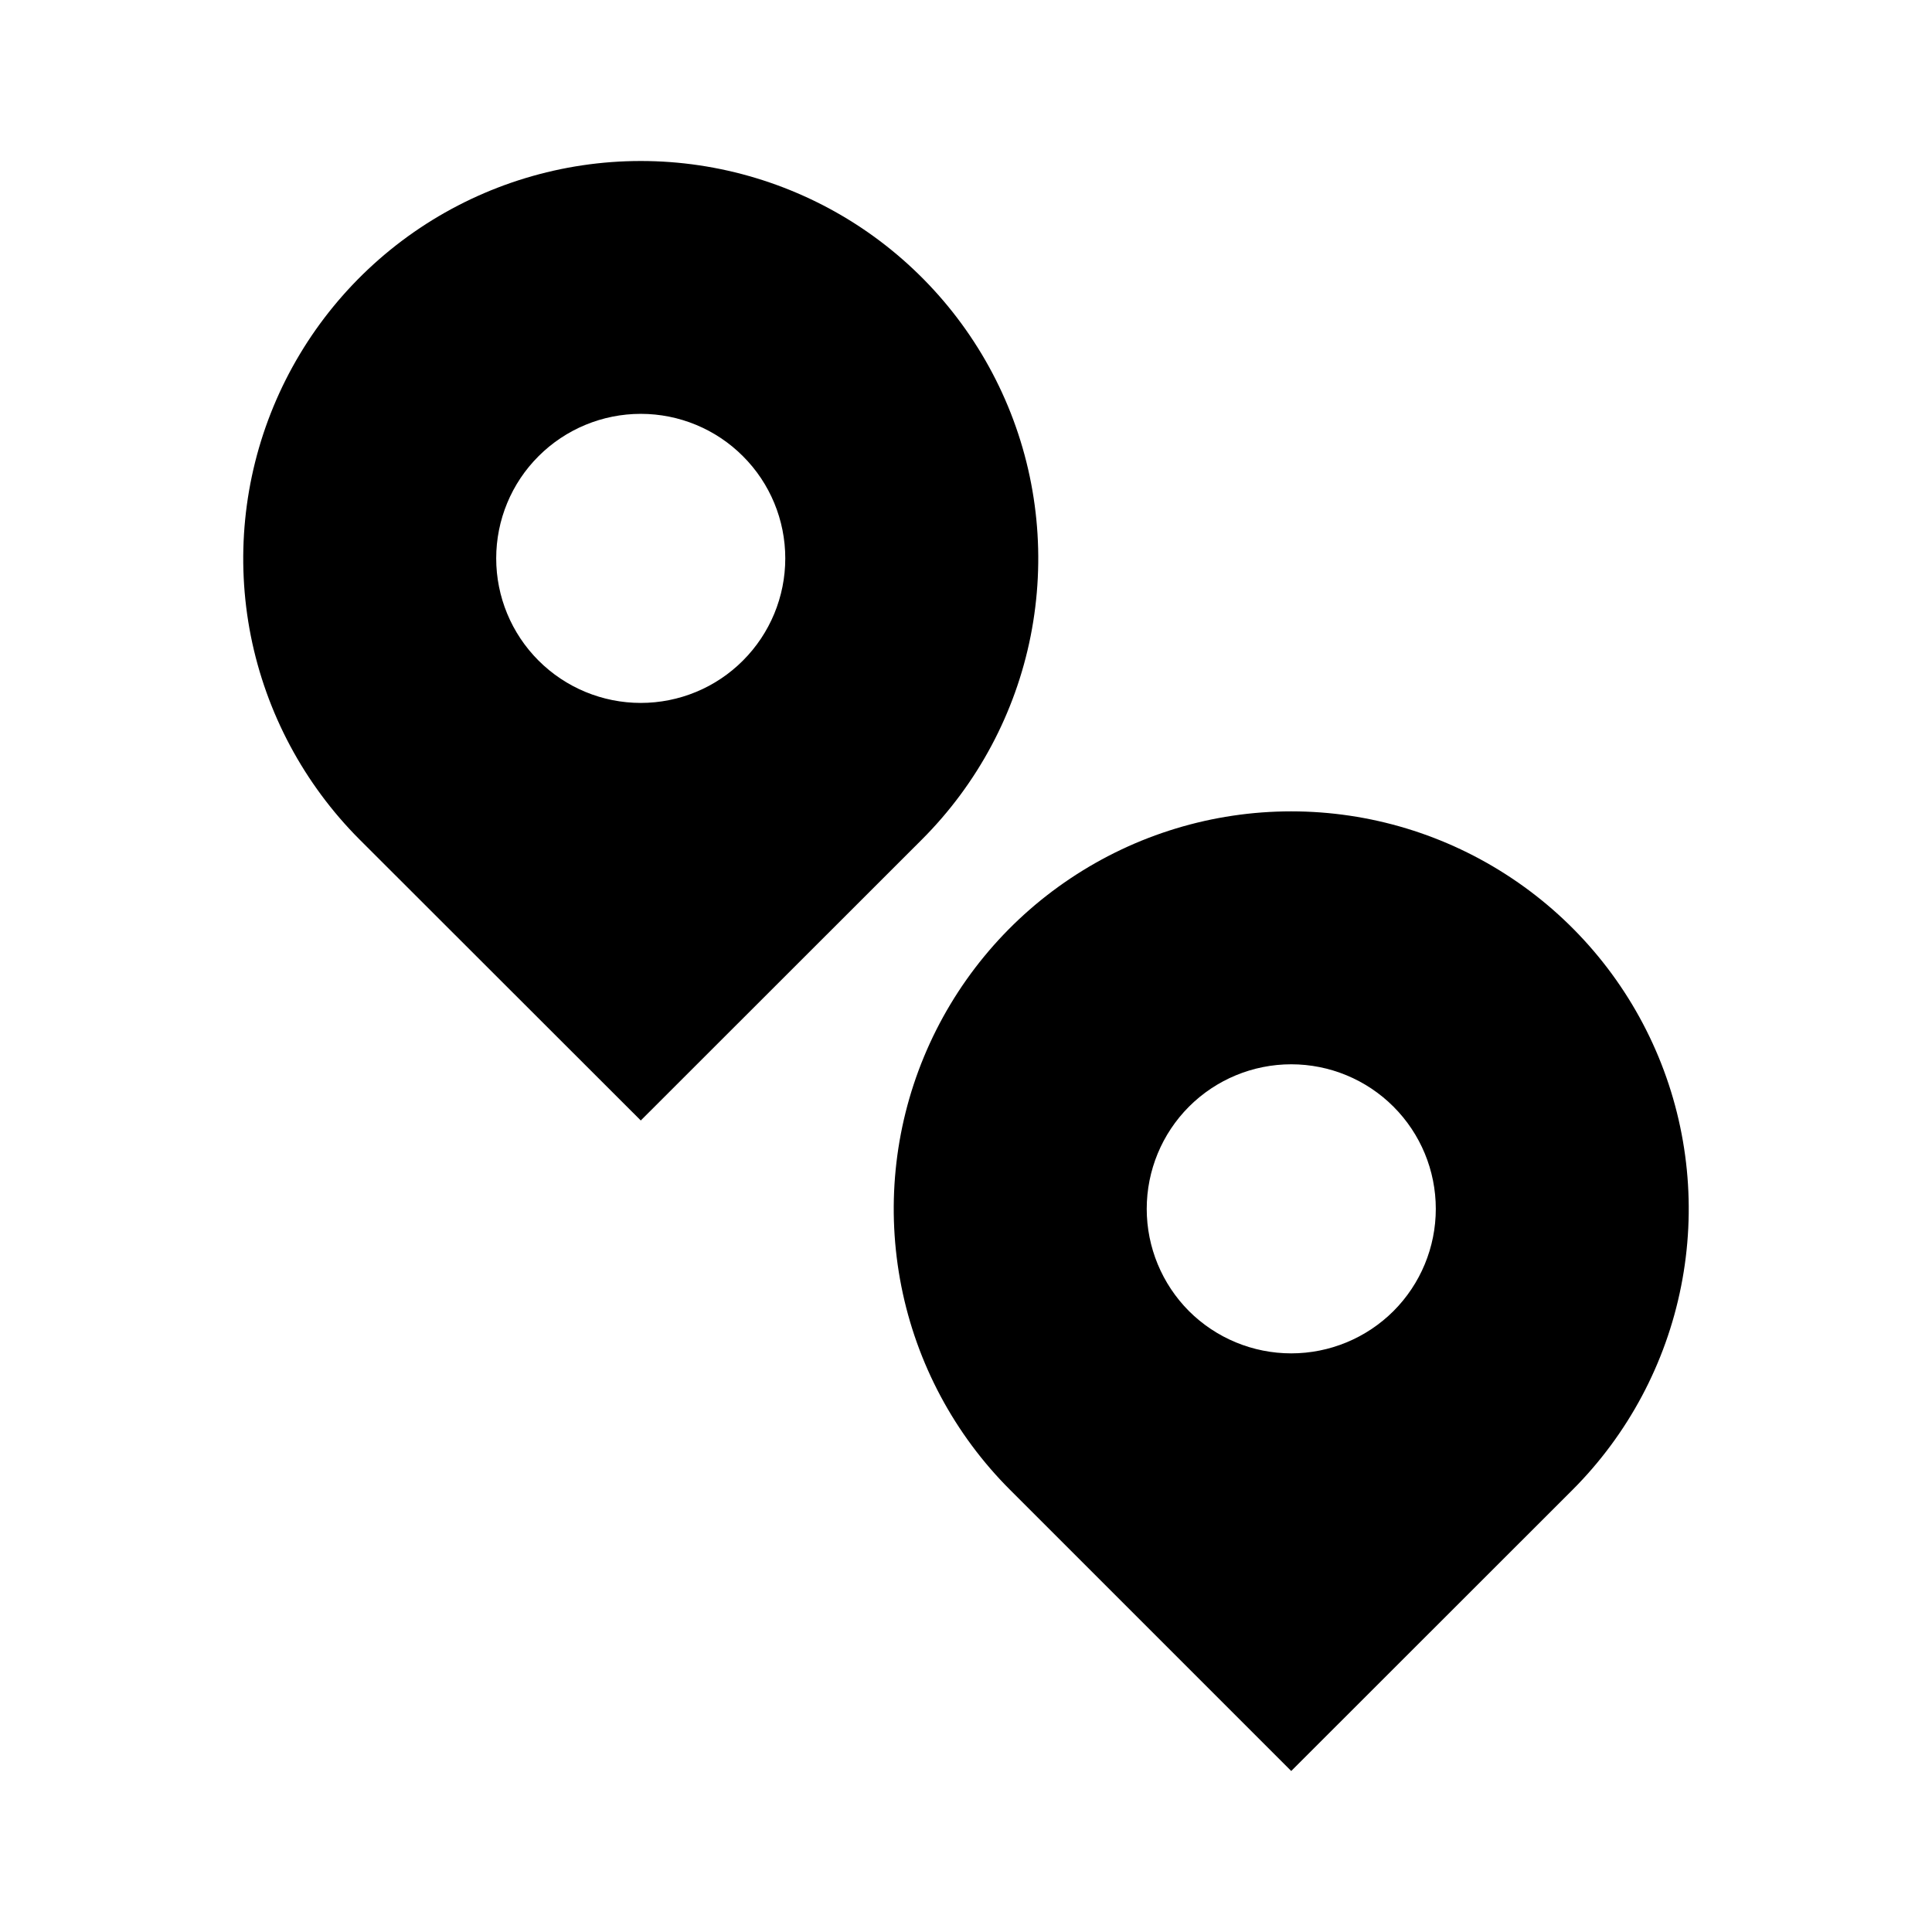 <svg width="24" height="24" viewBox="0 0 24 24" fill="none" xmlns="http://www.w3.org/2000/svg">
<path d="M11.452 10.429L7.96 13.919L4.467 10.429C3.777 9.738 3.307 8.858 3.116 7.901C2.926 6.943 3.024 5.95 3.398 5.048C3.772 4.146 4.405 3.375 5.217 2.832C6.029 2.29 6.983 2 7.96 2C8.936 2 9.891 2.29 10.703 2.832C11.515 3.375 12.148 4.146 12.522 5.048C12.896 5.95 12.993 6.943 12.803 7.901C12.613 8.858 12.143 9.738 11.452 10.429ZM7.96 8.732C8.436 8.732 8.893 8.543 9.229 8.206C9.566 7.869 9.755 7.413 9.755 6.936C9.755 6.46 9.566 6.003 9.229 5.667C8.893 5.33 8.436 5.141 7.96 5.141C7.484 5.141 7.027 5.33 6.69 5.667C6.353 6.003 6.164 6.46 6.164 6.936C6.164 7.413 6.353 7.869 6.69 8.206C7.027 8.543 7.484 8.732 7.96 8.732ZM19.533 18.509L16.04 22L12.548 18.508C11.857 17.818 11.387 16.938 11.197 15.98C11.007 15.022 11.104 14.029 11.478 13.127C11.852 12.225 12.485 11.454 13.297 10.912C14.109 10.369 15.064 10.079 16.04 10.079C17.017 10.079 17.971 10.369 18.783 10.912C19.595 11.454 20.228 12.225 20.602 13.127C20.976 14.029 21.074 15.022 20.883 15.98C20.693 16.938 20.223 17.819 19.533 18.509ZM16.04 16.812C16.516 16.812 16.973 16.623 17.31 16.287C17.647 15.95 17.836 15.493 17.836 15.017C17.836 14.54 17.647 14.084 17.31 13.747C16.973 13.41 16.516 13.221 16.04 13.221C15.564 13.221 15.107 13.41 14.77 13.747C14.434 14.084 14.245 14.54 14.245 15.017C14.245 15.493 14.434 15.95 14.77 16.287C15.107 16.623 15.564 16.812 16.04 16.812Z" fill="currentColor"/>
</svg>
